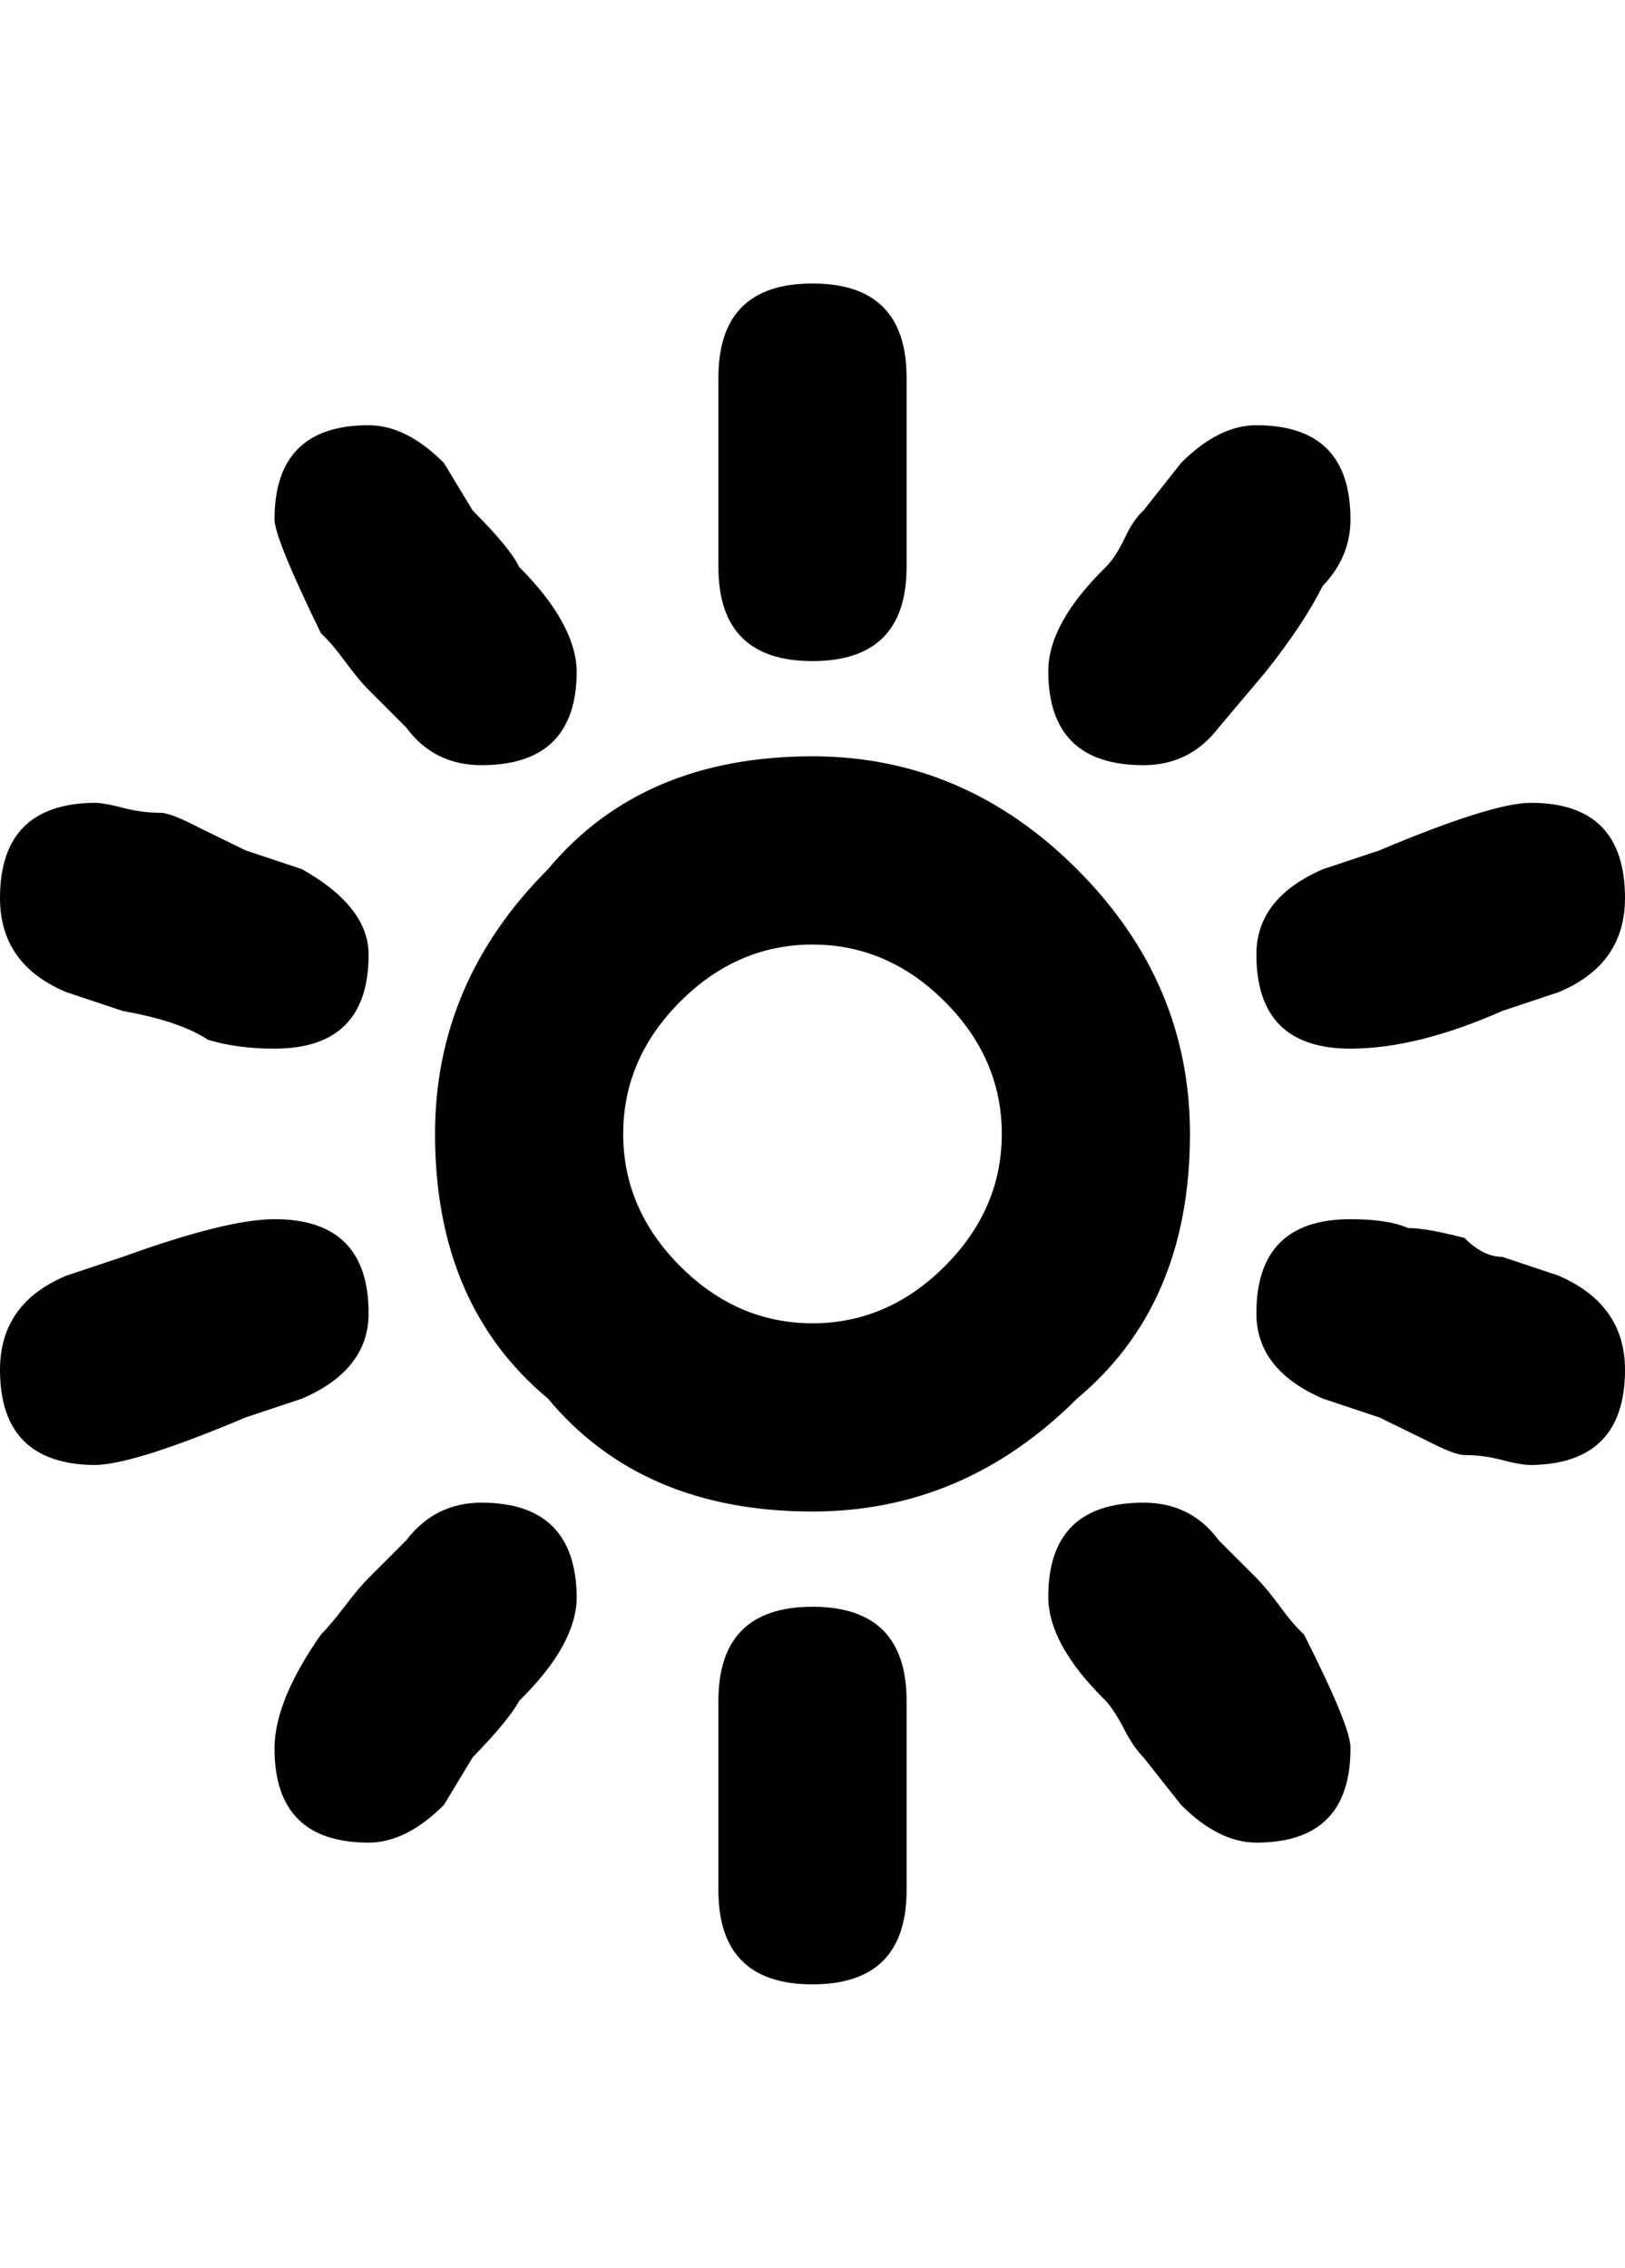 <svg height="1000px" width="716.797px" xmlns="http://www.w3.org/2000/svg">
  <g>
    <path d="M0 604.004c0 -19.531 9.766 -33.366 29.297 -41.504c0 0 24.902 -8.301 24.902 -8.301c30.599 -11.067 52.897 -16.601 66.895 -16.601c27.669 0 41.504 13.834 41.504 41.504c0 16.601 -9.766 29.134 -29.297 37.597c0 0 -24.903 8.301 -24.903 8.301c-33.203 13.997 -55.501 20.996 -66.894 20.996c-27.669 -0.325 -41.504 -14.323 -41.504 -41.992c0 0 0 0 0 0m0 -208.008c0 -27.669 13.835 -41.666 41.504 -41.992c2.93 0 7.161 0.732 12.695 2.197c5.534 1.465 11.068 2.198 16.602 2.198c2.929 0 8.463 2.115 16.601 6.347c0 0 20.996 10.254 20.996 10.254c0 0 24.903 8.301 24.903 8.301c19.531 11.068 29.297 23.6 29.297 37.598c0 27.669 -13.835 41.503 -41.504 41.503c-11.068 0 -20.834 -1.302 -29.297 -3.906c-8.464 -5.534 -20.996 -9.765 -37.598 -12.695c0 0 -24.902 -8.301 -24.902 -8.301c-19.531 -8.138 -29.297 -21.973 -29.297 -41.504c0 0 0 0 0 0m121.094 375c0 -13.997 6.836 -30.762 20.508 -50.293c2.929 -2.929 6.429 -7.08 10.498 -12.451c4.069 -5.371 7.568 -9.521 10.498 -12.451c0 0 16.601 -16.602 16.601 -16.602c8.464 -11.067 19.531 -16.601 33.203 -16.601c27.67 0 41.667 13.834 41.993 41.504c0 13.997 -8.464 29.297 -25.391 45.898c-2.93 5.534 -9.766 13.835 -20.508 24.902c0 0 -12.695 20.997 -12.695 20.997c-11.068 11.067 -22.136 16.601 -33.203 16.601c-27.67 0 -41.504 -13.835 -41.504 -41.504c0 0 0 0 0 0m0 -541.992c0 -27.669 13.834 -41.504 41.504 -41.504c11.067 0 22.135 5.534 33.203 16.602c0 0 12.695 20.996 12.695 20.996c11.068 11.067 17.904 19.368 20.508 24.902c16.601 16.602 25.065 31.901 25.391 45.899c0 27.669 -13.998 41.503 -41.993 41.503c-13.997 0 -25.065 -5.533 -33.203 -16.601c0 0 -16.601 -16.602 -16.601 -16.602c-2.93 -2.929 -6.429 -7.161 -10.498 -12.695c-4.069 -5.534 -7.569 -9.603 -10.498 -12.207c-13.672 -27.995 -20.508 -44.759 -20.508 -50.293c0 0 0 0 0 0m70.801 270.996c0 -44.596 16.601 -83.496 49.804 -116.699c27.669 -33.203 66.569 -49.805 116.699 -49.805c44.597 0 83.497 16.602 116.7 49.805c33.203 33.203 49.804 72.103 49.804 116.699c0 50.13 -16.601 89.03 -49.804 116.699c-33.203 33.203 -72.103 49.805 -116.7 49.805c-50.13 0 -89.03 -16.602 -116.699 -49.805c-33.203 -27.669 -49.804 -66.569 -49.804 -116.699c0 0 0 0 0 0m83.007 0c0 22.136 8.383 41.585 25.147 58.35c16.764 16.764 36.214 25.146 58.349 25.146c22.136 0 41.586 -8.382 58.35 -25.146c16.764 -16.765 25.147 -36.214 25.147 -58.35c0 -22.135 -8.383 -41.585 -25.147 -58.35c-16.764 -16.764 -36.214 -25.146 -58.35 -25.146c-22.135 0 -41.585 8.382 -58.349 25.146c-16.764 16.765 -25.147 36.215 -25.147 58.35c0 0 0 0 0 0m41.993 333.496c0 0 0 -83.496 0 -83.496c0 -27.669 13.834 -41.504 41.503 -41.504c27.67 0 41.504 13.835 41.504 41.504c0 0 0 83.496 0 83.496c0 27.669 -13.834 41.504 -41.504 41.504c-27.669 0 -41.503 -13.835 -41.503 -41.504c0 0 0 0 0 0m0 -583.496c0 0 0 -83.496 0 -83.496c0 -27.669 13.834 -41.504 41.503 -41.504c27.67 0 41.504 13.835 41.504 41.504c0 0 0 83.496 0 83.496c0 27.669 -13.834 41.504 -41.504 41.504c-27.669 0 -41.503 -13.835 -41.503 -41.504c0 0 0 0 0 0m145.507 454.102c0 -27.67 13.998 -41.504 41.993 -41.504c13.997 0 25.065 5.534 33.203 16.601c0 0 16.601 16.602 16.601 16.602c2.93 2.93 6.429 7.161 10.498 12.695c4.069 5.534 7.569 9.603 10.498 12.207c13.998 27.669 20.834 44.434 20.508 50.293c0 27.669 -13.835 41.504 -41.504 41.504c-11.067 0 -22.135 -5.534 -33.203 -16.601c0 0 -16.601 -20.997 -16.601 -20.997c-2.93 -2.929 -5.778 -7.08 -8.545 -12.451c-2.767 -5.371 -5.453 -9.521 -8.057 -12.451c-16.927 -16.601 -25.391 -31.901 -25.391 -45.898c0 0 0 0 0 0m0 -408.203c0 -13.998 8.464 -29.297 25.391 -45.899c2.93 -2.93 5.697 -7.161 8.301 -12.695c2.604 -5.534 5.371 -9.603 8.301 -12.207c0 0 16.601 -20.996 16.601 -20.996c11.068 -11.068 22.136 -16.602 33.203 -16.602c27.669 0 41.504 13.835 41.504 41.504c0 11.068 -4.069 20.833 -12.207 29.297c-5.534 11.068 -13.835 23.6 -24.902 37.598c0 0 -20.996 24.902 -20.996 24.902c-8.464 11.068 -19.532 16.601 -33.203 16.601c-27.995 0 -41.993 -13.834 -41.993 -41.503c0 0 0 0 0 0m91.797 283.203c0 -27.67 13.835 -41.504 41.504 -41.504c11.068 0 19.531 1.302 25.391 3.906c5.534 0 13.834 1.465 24.902 4.395c5.534 5.533 11.068 8.3 16.602 8.3c0 0 24.902 8.301 24.902 8.301c19.531 8.464 29.297 22.298 29.297 41.504c0 27.669 -13.835 41.667 -41.504 41.992c-2.93 0 -7.161 -0.732 -12.695 -2.197c-5.534 -1.465 -11.068 -2.197 -16.602 -2.197c-2.93 0 -8.463 -2.116 -16.601 -6.348c0 0 -20.997 -10.254 -20.997 -10.254c0 0 -24.902 -8.301 -24.902 -8.301c-19.531 -8.463 -29.297 -20.996 -29.297 -37.597c0 0 0 0 0 0m0 -158.203c0 -16.602 9.766 -29.135 29.297 -37.598c0 0 24.902 -8.301 24.902 -8.301c33.204 -13.997 55.502 -20.996 66.895 -20.996c27.669 0 41.504 13.997 41.504 41.992c0 19.531 -9.766 33.366 -29.297 41.504c0 0 -24.902 8.301 -24.902 8.301c-25.065 11.068 -47.364 16.601 -66.895 16.601c-27.669 0 -41.504 -13.834 -41.504 -41.503c0 0 0 0 0 0" />
  </g>
</svg>